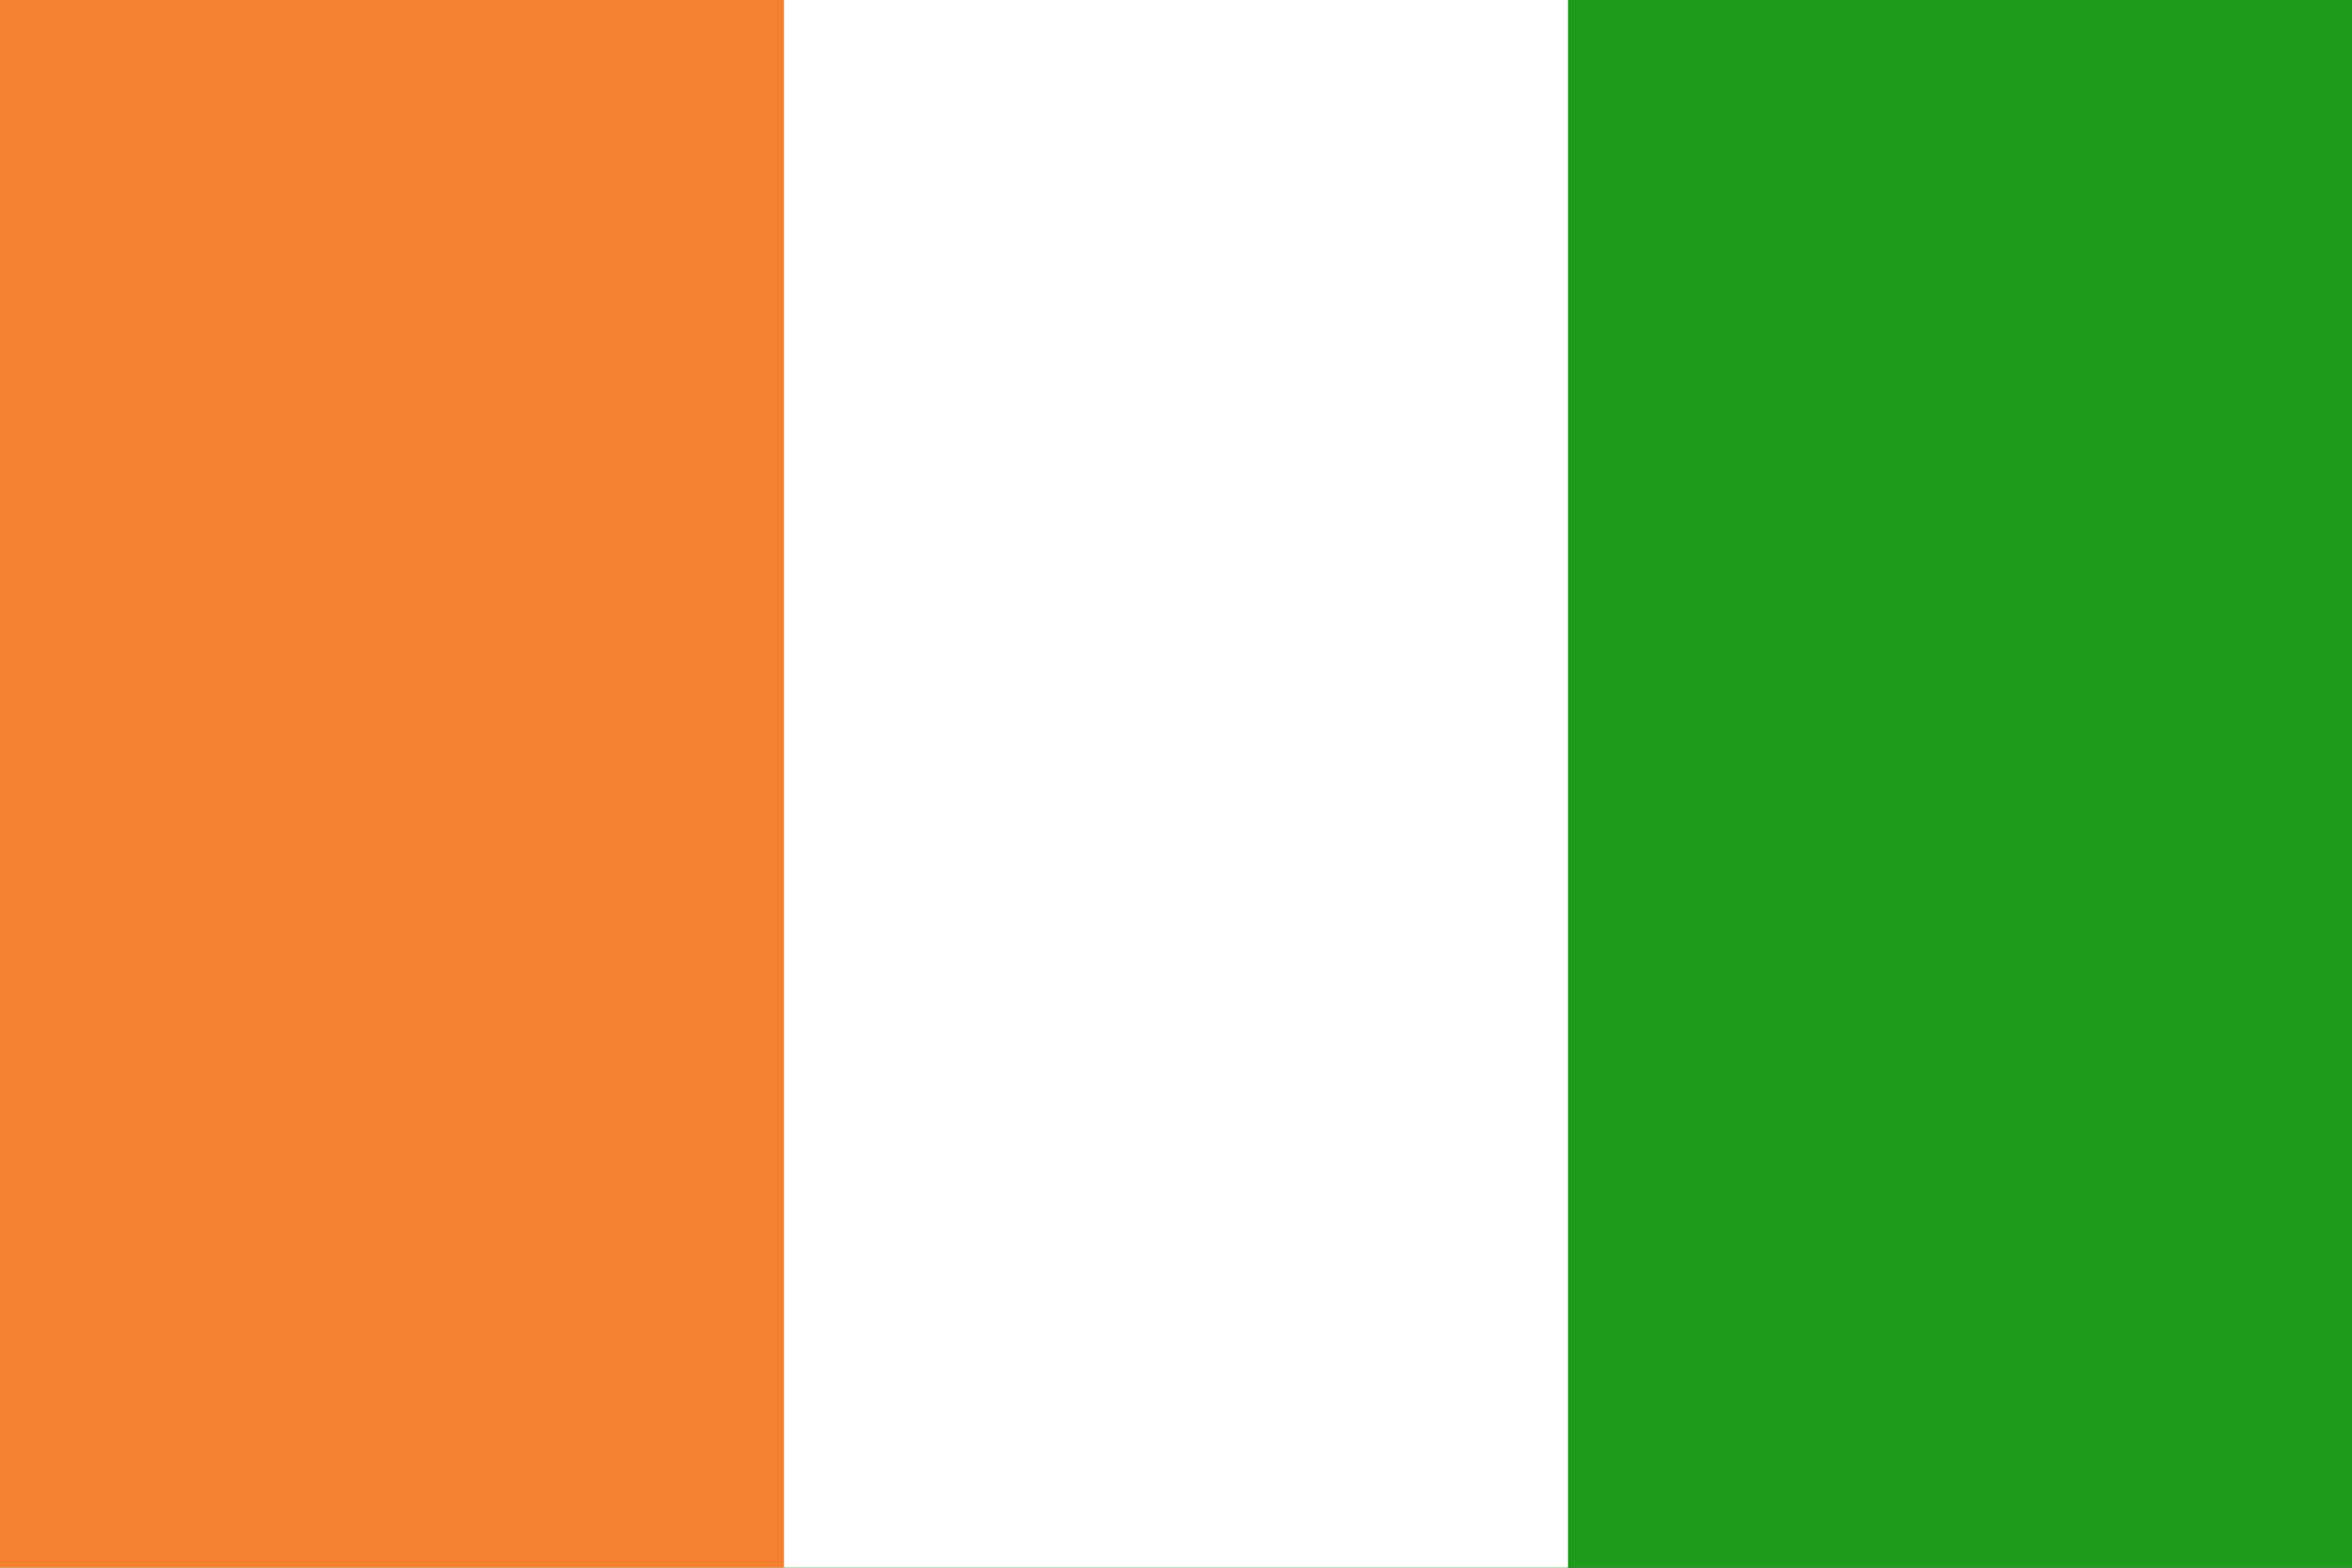 <svg width="180" height="120" viewBox="0 0 180 120" fill="none" xmlns="http://www.w3.org/2000/svg">
<rect x="0" y="0" width="180" height="120" fill="#333333" stroke="none"/>
<g clip-path="url(#clip0_307_56239)">
<path d="M0 0H180V120H0V0Z" fill="#1E9A1C"/>
<path d="M0 0H120V120H0V0Z" fill="white"/>
<path d="M0 0H60V120H0V0Z" fill="#F4812F"/>
</g>
<defs>
<clipPath id="clip0_307_56239">
<rect width="180" height="120" fill="white"/>
</clipPath>
</defs>
</svg>
